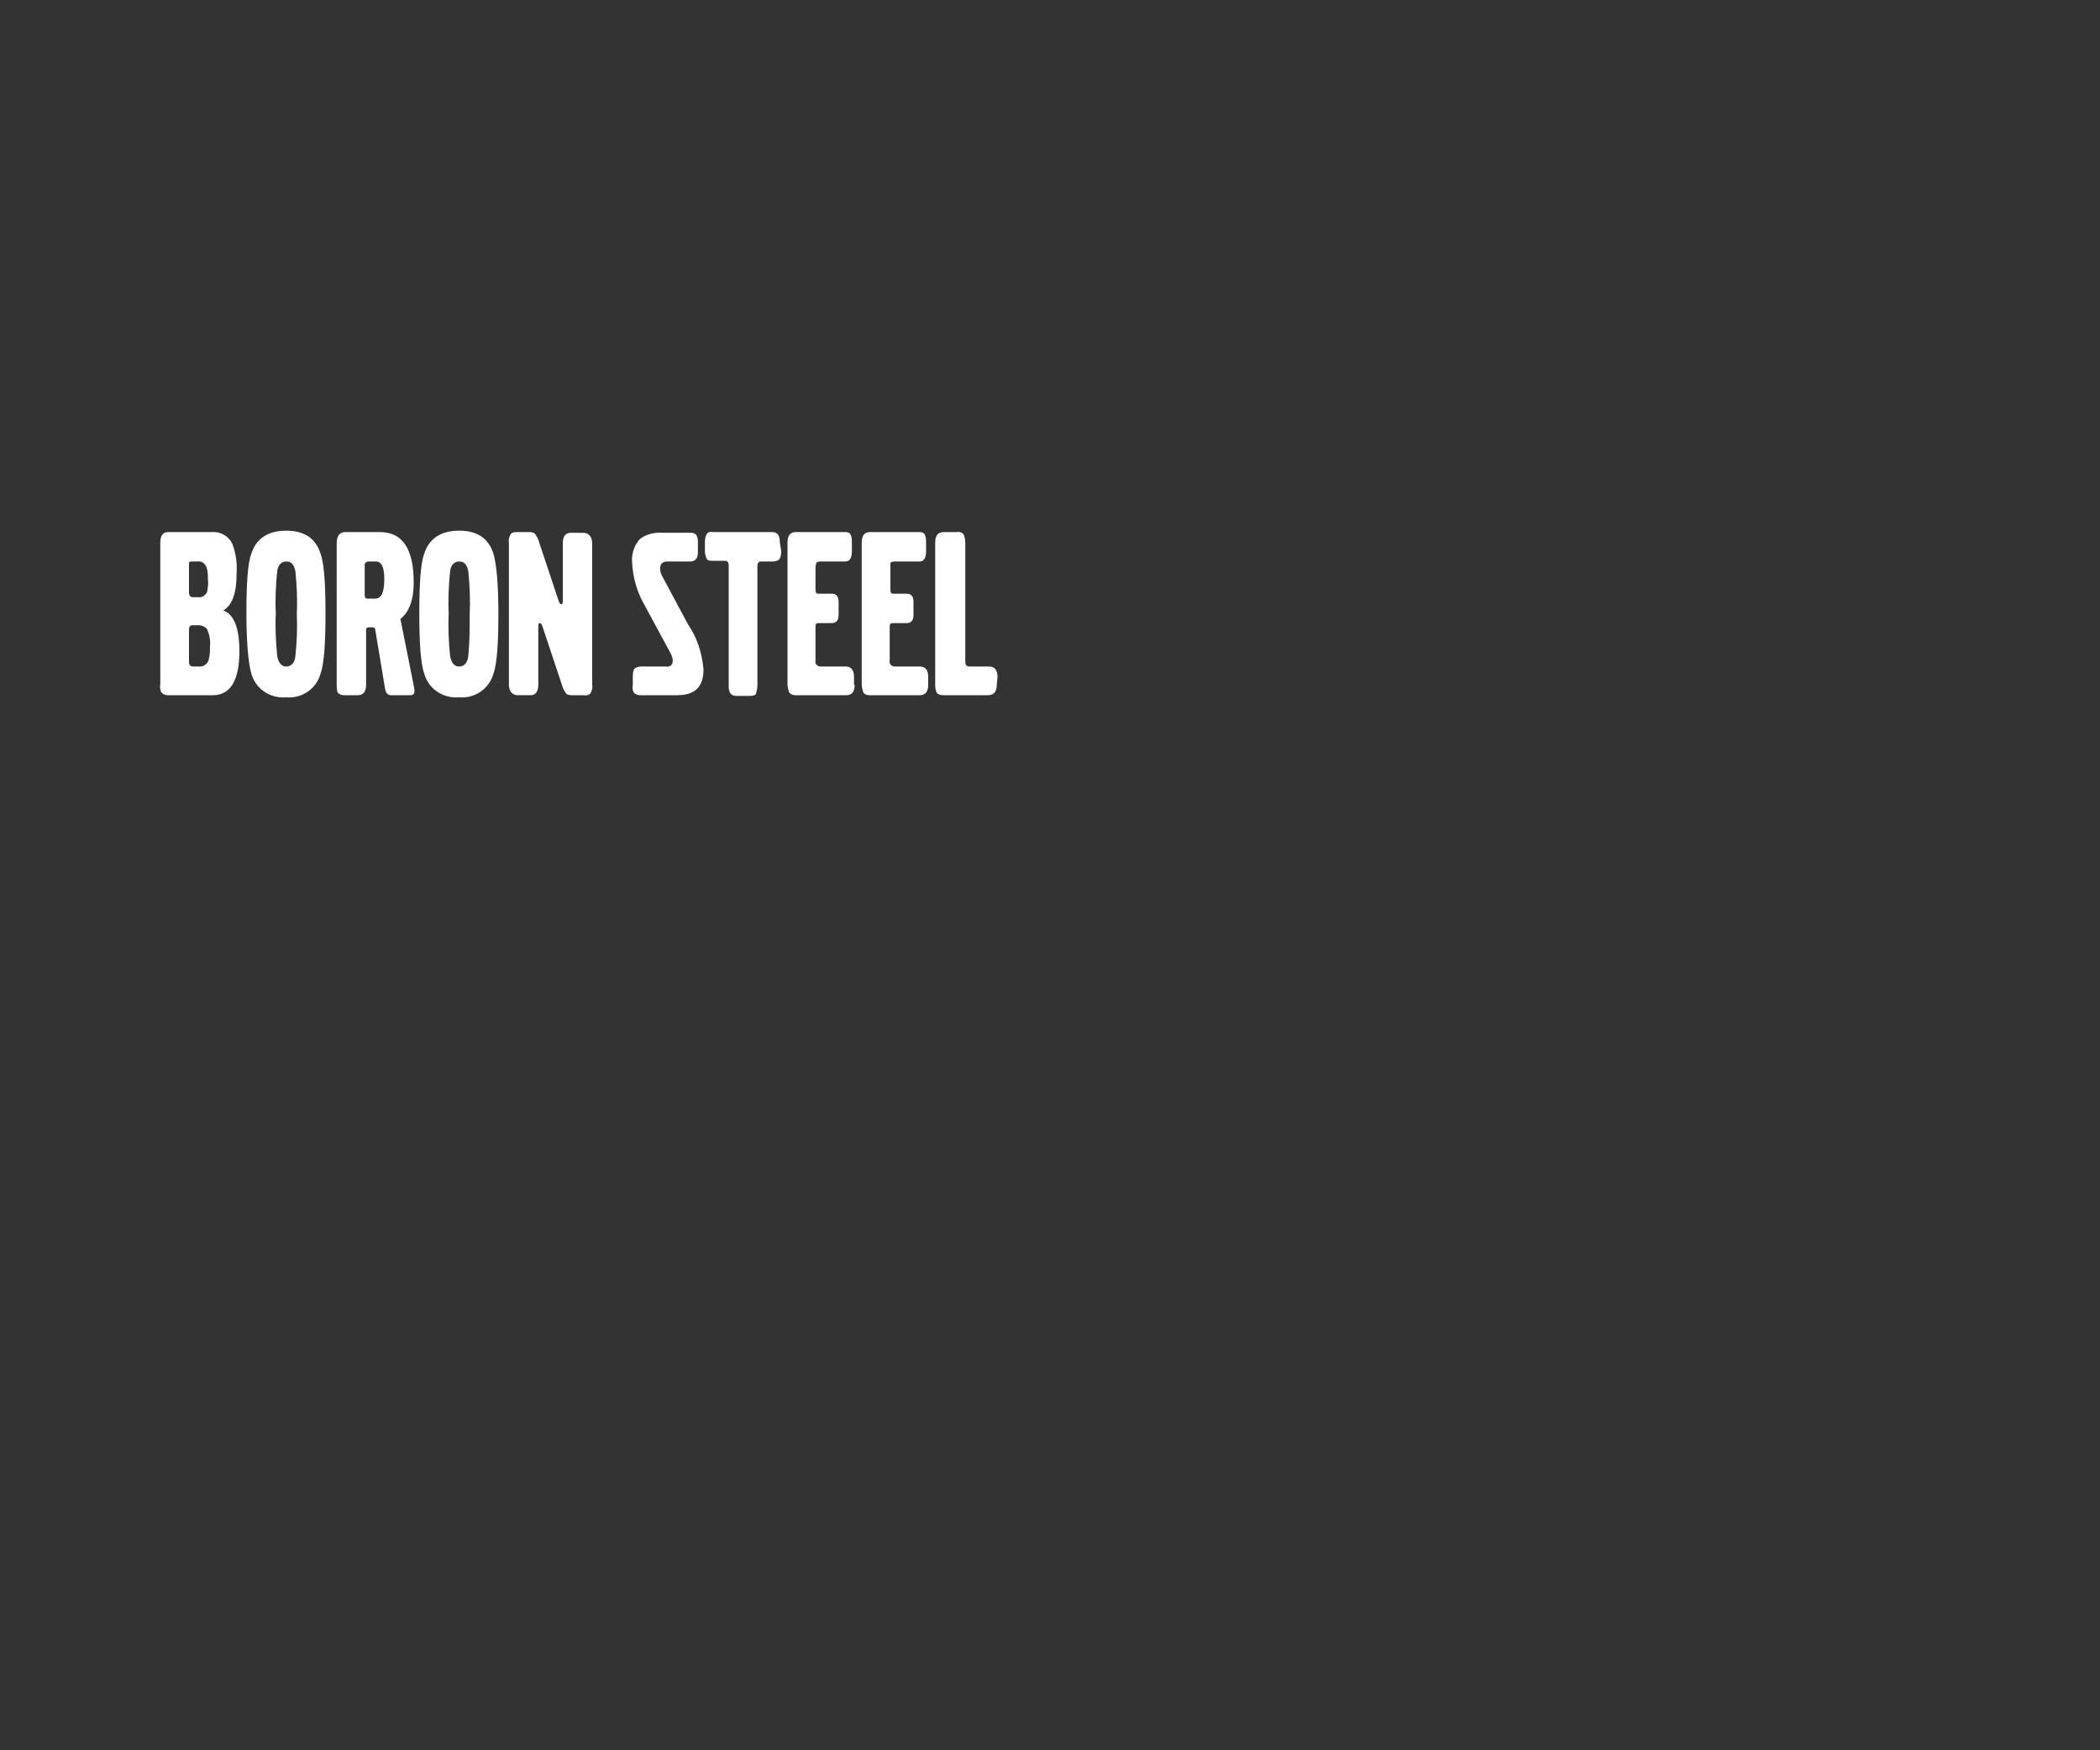 <?xml version="1.0" encoding="utf-8"?>
<!-- Generator: Adobe Illustrator 26.0.2, SVG Export Plug-In . SVG Version: 6.00 Build 0)  -->
<svg version="1.1" id="Layer_1" xmlns="http://www.w3.org/2000/svg" xmlns:xlink="http://www.w3.org/1999/xlink" x="0px" y="0px"
	 viewBox="0 0 300 250" style="enable-background:new 0 0 300 250;" xml:space="preserve">
<rect x="0" y="0" width="300" height="250" fill="#333333" stroke="none"/>
<style type="text/css">
	.st0{fill:#FFFFFF;}
</style>
<g>
	<g>
		<path class="st0" d="M34.2,93c0,4.2-1.3,6.3-3.8,6.3H24c-0.5,0-0.8-0.2-1-0.5c-0.1-0.3-0.2-0.7-0.1-1.1V77.5c0-1,0.4-1.5,1.1-1.5
			h6.3c1.2-0.1,2.4,0.6,2.9,1.7c0.5,1.3,0.7,2.8,0.6,4.2c0,2.8-0.6,4.5-1.9,5.3C33.4,87.7,34.2,89.7,34.2,93z M29.7,82.7
			c0-0.6,0-1.1-0.2-1.7c-0.2-0.5-0.7-0.9-1.3-0.8h-0.7c-0.3,0-0.5,0-0.5,0.2C27,80.5,27,80.7,27,80.9v3.7c0,0.5,0.2,0.7,0.6,0.7h0.7
			c0.6,0.1,1.1-0.3,1.3-0.8C29.7,83.8,29.8,83.3,29.7,82.7z M30,92.3c0.1-0.8-0.1-1.7-0.4-2.4c-0.3-0.4-0.8-0.6-1.3-0.6h-0.7
			c-0.3,0-0.5,0.1-0.5,0.2C27,89.7,27,89.8,27,90v4.5c0,0.5,0.2,0.7,0.6,0.7h0.7c0.7,0.1,1.3-0.3,1.5-0.9C30,93.6,30,93,30,92.3z"/>
		<path class="st0" d="M46.5,87.6c0,4.3-0.2,7.2-0.7,8.6c-0.6,2.2-2.7,3.6-4.9,3.4c-2.3,0.2-4.4-1.2-5-3.4c-0.4-1.4-0.7-4.3-0.7-8.6
			c0-4.3,0.2-7.2,0.7-8.5c0.7-2.2,2.4-3.3,5-3.3s4.2,1.1,4.9,3.3C46.3,80.5,46.5,83.3,46.5,87.6z M42.4,87.6c0.1-2,0-4-0.2-6
			c-0.2-1-0.6-1.4-1.3-1.4s-1.2,0.5-1.3,1.4c-0.2,2-0.3,4-0.2,6c-0.1,2,0,4.1,0.2,6.1c0.2,1,0.6,1.5,1.3,1.5s1.2-0.5,1.3-1.5
			C42.4,91.7,42.5,89.7,42.4,87.6z"/>
		<path class="st0" d="M59.2,98.8c0,0.3-0.2,0.5-0.6,0.5h-2.7c-0.5,0-0.8-0.3-0.9-1l-1.4-8.4c0-0.2-0.2-0.3-0.4-0.3h-0.5
			c-0.2,0-0.4,0.1-0.4,0.3v7.9c0,1-0.4,1.5-1.2,1.5h-1.9c-0.5,0-0.9-0.2-1-0.5c-0.1-0.3-0.1-0.7-0.1-1V77.6c0-1,0.4-1.6,1.2-1.6h5
			c3.2,0,4.8,2.4,4.8,7.2c0,2.4-0.6,4.2-1.9,5.2l2,10C59.2,98.6,59.2,98.7,59.2,98.8z M54.9,82.7c0-1.7-0.4-2.5-1.2-2.5h-1.1
			c-0.2,0-0.4,0.1-0.5,0.4c0,0,0,0.1,0,0.1v4.2c0,0.4,0.1,0.6,0.3,0.6h1.2C54.5,85.5,54.9,84.6,54.9,82.7z"/>
		<path class="st0" d="M71.2,87.6c0,4.3-0.2,7.2-0.7,8.6c-0.6,2.2-2.7,3.6-4.9,3.4c-2.3,0.2-4.4-1.2-5-3.4c-0.5-1.4-0.7-4.3-0.7-8.6
			c0-4.3,0.2-7.2,0.7-8.5c0.7-2.2,2.4-3.3,5-3.3c2.6,0,4.2,1.1,4.9,3.3C70.9,80.5,71.2,83.3,71.2,87.6z M67.1,87.6c0.1-2,0-4-0.2-6
			c-0.2-1-0.6-1.4-1.3-1.4s-1.2,0.5-1.3,1.4c-0.2,2-0.3,4-0.2,6c-0.1,2,0,4.1,0.2,6.1c0.2,1,0.6,1.5,1.3,1.5s1.2-0.5,1.3-1.5
			C67.1,91.7,67.1,89.7,67.1,87.6z"/>
		<path class="st0" d="M84.6,97.8c0.1,0.5-0.1,1-0.3,1.3c-0.3,0.2-0.6,0.3-0.9,0.2h-1.6c-0.3,0-0.6,0-0.9-0.2
			c-0.2-0.3-0.4-0.6-0.5-0.9l-2.9-8.7c-0.1-0.3-0.2-0.5-0.4-0.5s-0.2,0.2-0.2,0.7v8.1c0,1-0.4,1.5-1.1,1.5h-1.8
			c-0.8,0-1.3-0.5-1.3-1.6V77.5c-0.1-0.5,0.1-0.9,0.3-1.3c0.3-0.2,0.6-0.2,0.9-0.2h1.6c0.3,0,0.6,0,0.9,0.2c0.2,0.3,0.4,0.6,0.5,0.9
			l2.9,8.7c0.1,0.3,0.2,0.5,0.4,0.5s0.2-0.2,0.2-0.7v-8c0-1,0.4-1.5,1.1-1.5h1.8c0.8,0,1.3,0.5,1.3,1.6V97.8z"/>
		<path class="st0" d="M100.5,95.6c0,2.5-1.2,3.7-3.8,3.7h-5.2c-0.3,0-0.7-0.1-0.9-0.3c-0.2-0.3-0.3-0.7-0.2-1.1v-1.2
			c0-0.7,0.1-1.2,0.4-1.3c0.2-0.1,0.5-0.2,0.8-0.2h3.6c0.4,0.1,0.9-0.2,0.9-0.7c0-0.1,0-0.2,0-0.2c0-0.3-0.1-0.5-0.2-0.8l-4-7.4
			c-1-1.8-1.5-3.8-1.6-5.8c-0.1-1.2,0.3-2.4,1.1-3.3c0.9-0.7,2.1-1,3.3-0.9h4c0.7,0,1,0.4,1,1.3v1.5c0,0.9-0.4,1.3-1.1,1.3h-3.2
			c-0.7,0-1.1,0.3-1.1,1c0,0.4,0.1,0.7,0.3,1.1l3.7,6.9C99.6,91.1,100.3,93.3,100.5,95.6z"/>
		<path class="st0" d="M111.6,78.7c0,0.8-0.2,1.3-0.6,1.4c-0.2,0-0.3,0.1-0.5,0.1h-1.8c-0.3,0-0.5,0.2-0.5,0.7v17
			c0,0.4-0.1,0.8-0.2,1.2c-0.1,0.2-0.4,0.3-0.9,0.3h-1.8c-0.6,0-1-0.2-1.1-0.7c-0.1-0.2-0.1-0.5-0.1-0.8V80.8c0-0.5-0.2-0.7-0.5-0.7
			h-1.8c-0.3,0-0.6,0-0.8-0.2c-0.2-0.4-0.3-0.8-0.3-1.2v-1.2c0-0.8,0.2-1.2,0.4-1.4c0.2-0.1,0.5-0.2,0.7-0.1h8.5
			c0.8,0,1.1,0.5,1.1,1.4L111.6,78.7z"/>
		<path class="st0" d="M122.1,97.8c0,1-0.4,1.5-1.2,1.5h-7.2c-0.5,0-0.9-0.2-1-0.5c-0.1-0.3-0.2-0.7-0.2-1.1V77.5
			c0-1,0.4-1.5,1.2-1.5h6.9c0.3,0,0.6,0,0.8,0.2c0.2,0.2,0.3,0.6,0.3,1.2v1.3c0,0.8-0.2,1.2-0.5,1.4c-0.2,0.1-0.4,0.1-0.6,0.1h-3.4
			c-0.3,0-0.5,0.1-0.6,0.2c0,0.2-0.1,0.4-0.1,0.5v3.2c0,0.2,0,0.4,0.1,0.6c0.1,0.1,0.2,0.1,0.5,0.1h1.7c0.7,0,1,0.4,1,1.2v1.8
			c0,0.8-0.3,1.2-1,1.2h-1.7c-0.3,0-0.4,0-0.5,0.1c-0.1,0.1-0.1,0.3-0.1,0.4v4.9c-0.1,0.4,0.2,0.7,0.6,0.8c0.1,0,0.1,0,0.2,0h3.5
			c0.8,0,1.2,0.5,1.2,1.5V97.8z"/>
		<path class="st0" d="M132.6,97.8c0,1-0.4,1.5-1.2,1.5h-7.1c-0.6,0-0.9-0.2-1-0.5c-0.1-0.3-0.2-0.7-0.2-1.1V77.5
			c0-1,0.4-1.5,1.2-1.5h6.9c0.3,0,0.6,0,0.8,0.2c0.2,0.2,0.3,0.6,0.3,1.2v1.3c0,0.8-0.2,1.2-0.5,1.4c-0.2,0.1-0.4,0.1-0.6,0.1h-3.4
			c-0.3,0-0.5,0.1-0.6,0.2c0,0.2,0,0.4,0,0.5v3.2c0,0.2,0,0.4,0.1,0.6c0.1,0.1,0.2,0.1,0.5,0.1h1.7c0.7,0,1,0.4,1,1.2v1.8
			c0,0.8-0.3,1.2-1,1.2h-1.8c-0.2,0-0.4,0-0.5,0.1c-0.1,0.1-0.1,0.3-0.1,0.4v4.9c-0.1,0.4,0.2,0.7,0.6,0.8c0.1,0,0.1,0,0.2,0h3.5
			c0.8,0,1.2,0.5,1.2,1.5L132.6,97.8z"/>
		<path class="st0" d="M142.4,97.8c0,1-0.4,1.5-1.3,1.5h-6.3c-0.5,0-0.8-0.1-1-0.4c-0.2-0.4-0.2-0.8-0.2-1.2V77.5
			c0-1,0.4-1.5,1.2-1.5h1.9c0.4-0.1,0.8,0.1,1,0.4c0.1,0.3,0.2,0.7,0.2,1.1v17c0,0.5,0.2,0.7,0.6,0.7h2.8c0.8,0,1.2,0.5,1.2,1.5
			L142.4,97.8z"/>
	</g>
</g>
</svg>
